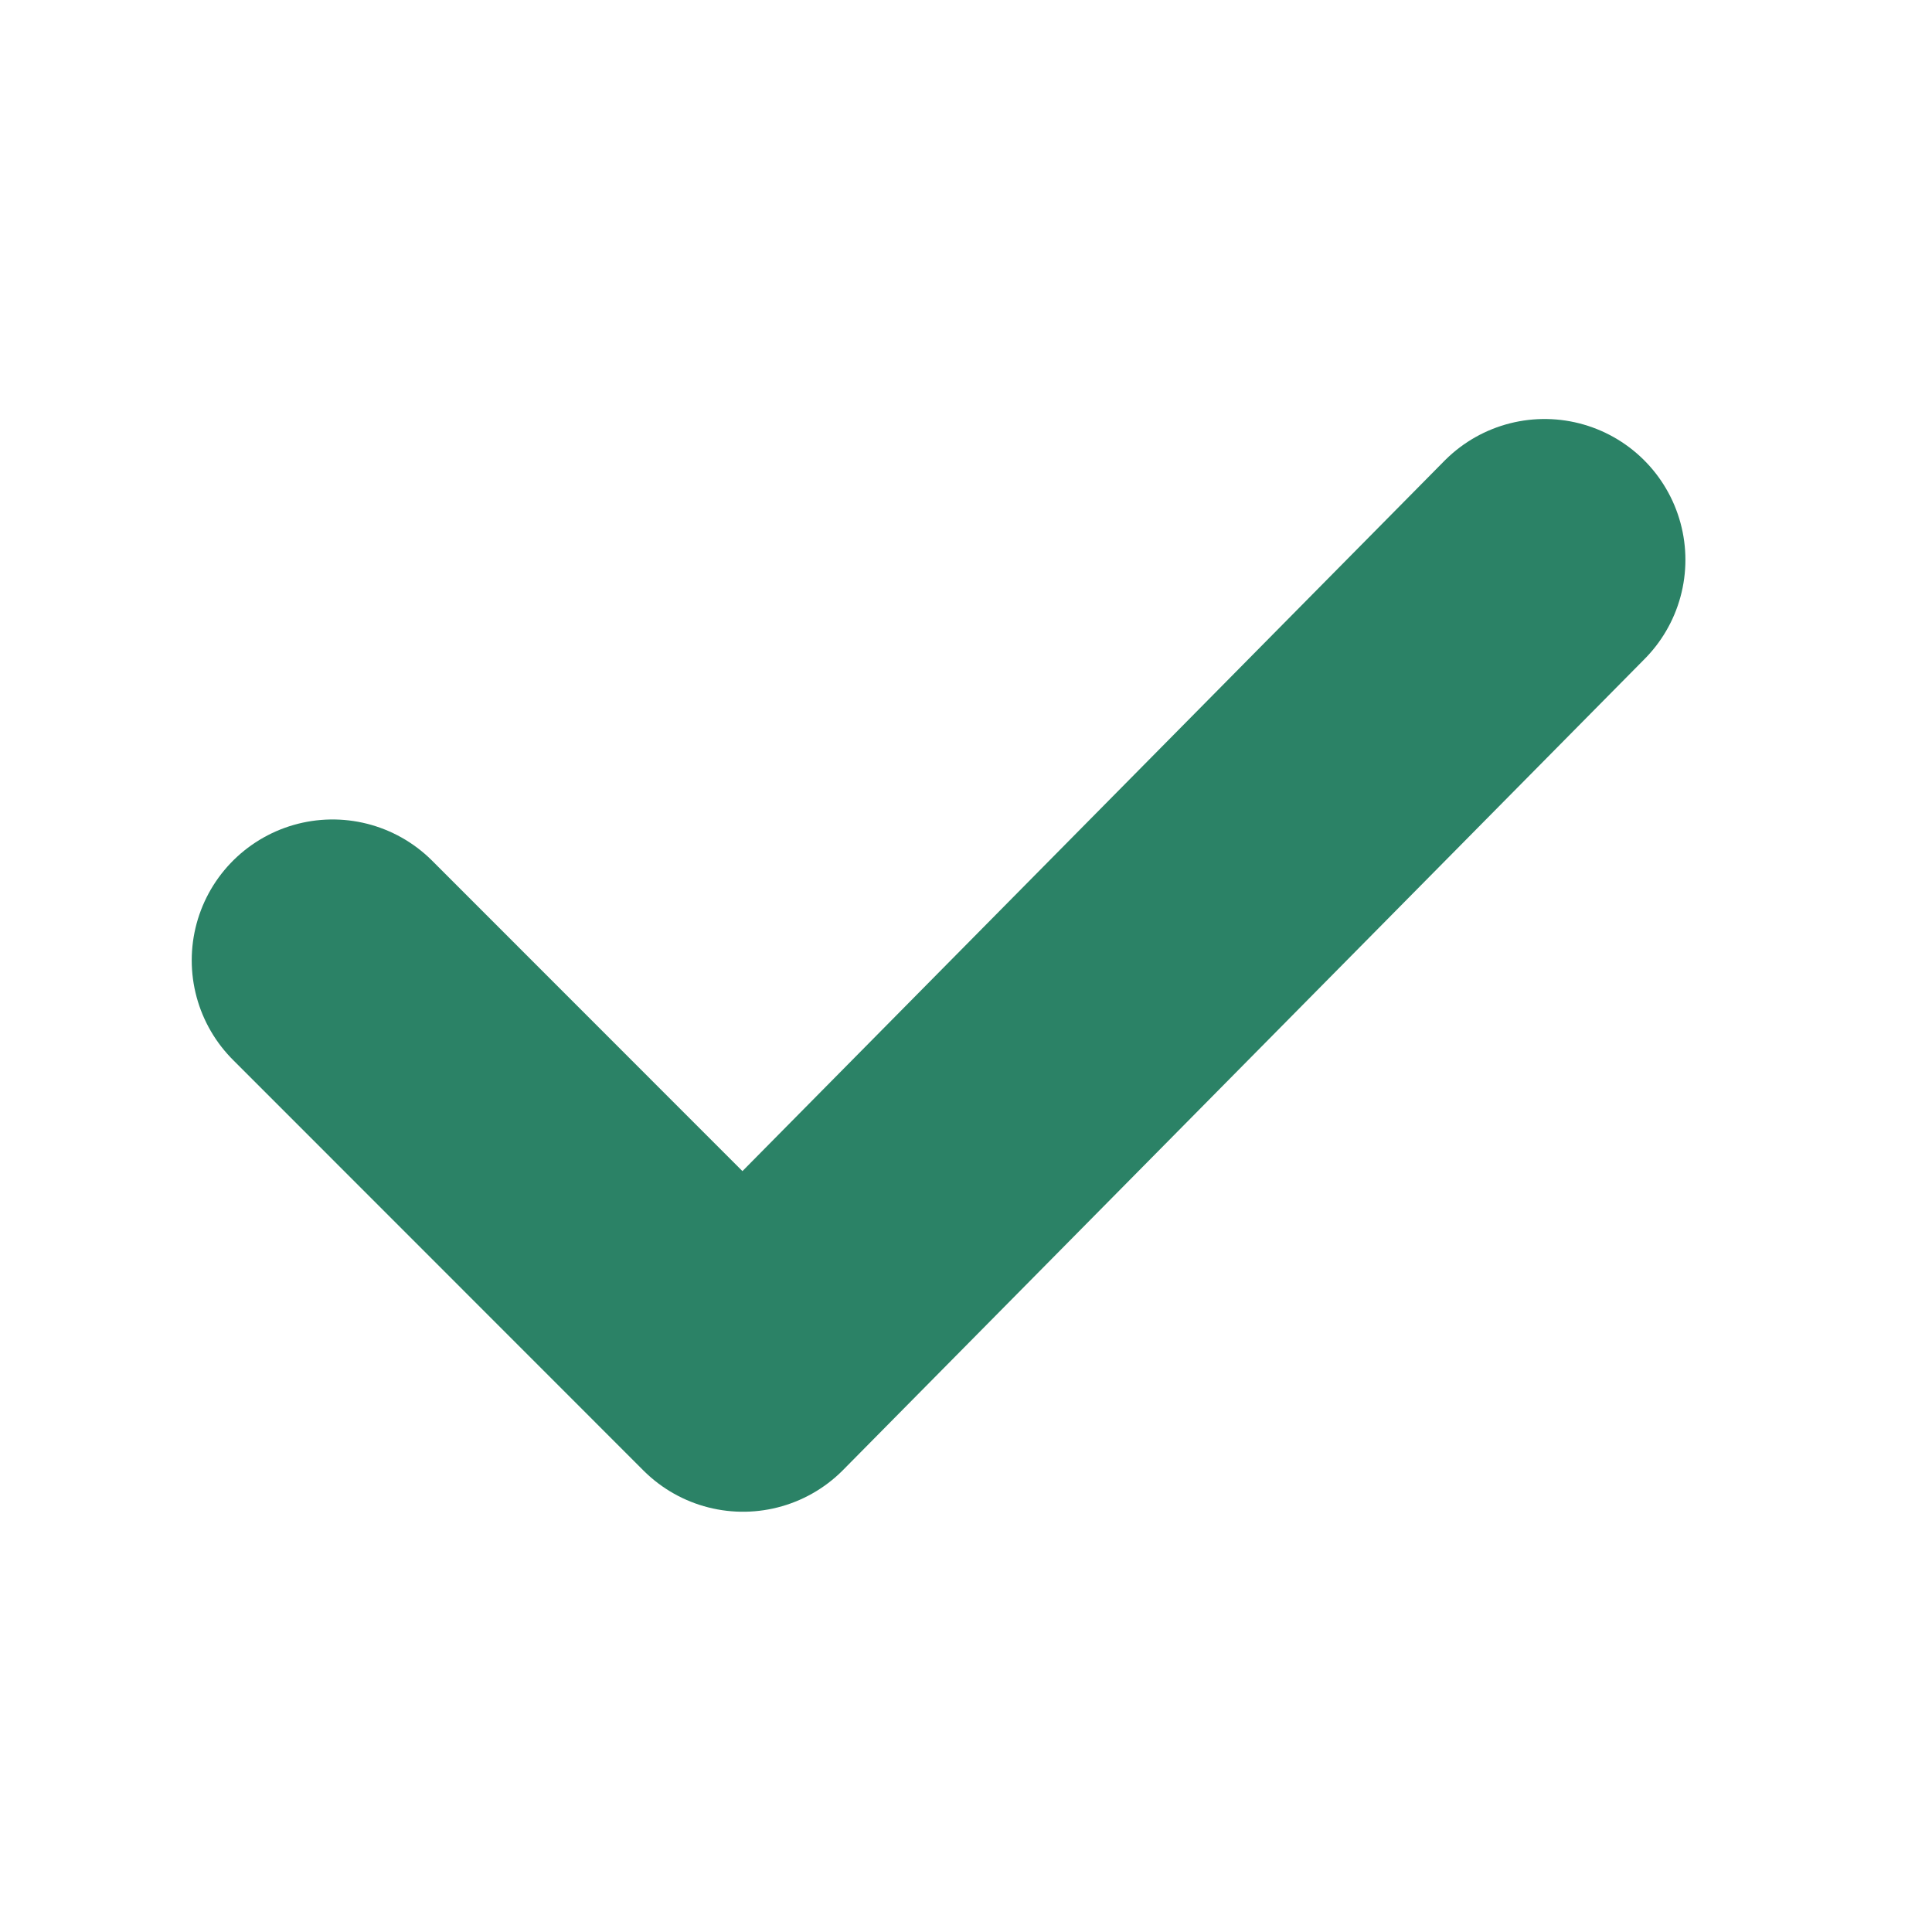 <?xml version="1.0" encoding="UTF-8" standalone="no"?>
<!DOCTYPE svg PUBLIC "-//W3C//DTD SVG 1.1//EN" "http://www.w3.org/Graphics/SVG/1.1/DTD/svg11.dtd">
<svg width="100%" height="100%" viewBox="0 0 24 24" version="1.1" xmlns="http://www.w3.org/2000/svg" xmlns:xlink="http://www.w3.org/1999/xlink" xml:space="preserve" xmlns:serif="http://www.serif.com/" style="fill-rule:evenodd;clip-rule:evenodd;stroke-linecap:round;stroke-linejoin:round;stroke-miterlimit:1.5;">
    <g transform="matrix(1,0,0,1,-5657,-81)">
        <g id="Plan-de-travail31" serif:id="Plan de travail31" transform="matrix(0.165,0,0,0.165,4723.28,67.501)">
            <rect x="5657.5" y="81.794" width="145.419" height="145.419" style="fill:none;"/>
            <g transform="matrix(6.059,0,0,6.059,-28618.9,-408.995)">
                <path d="M5661.47,92.937L5666.57,98.039L5676.53,87.961" style="fill:none;stroke:rgb(43,130,102);stroke-width:3.5px;"/>
            </g>
        </g>
    </g>
</svg>
